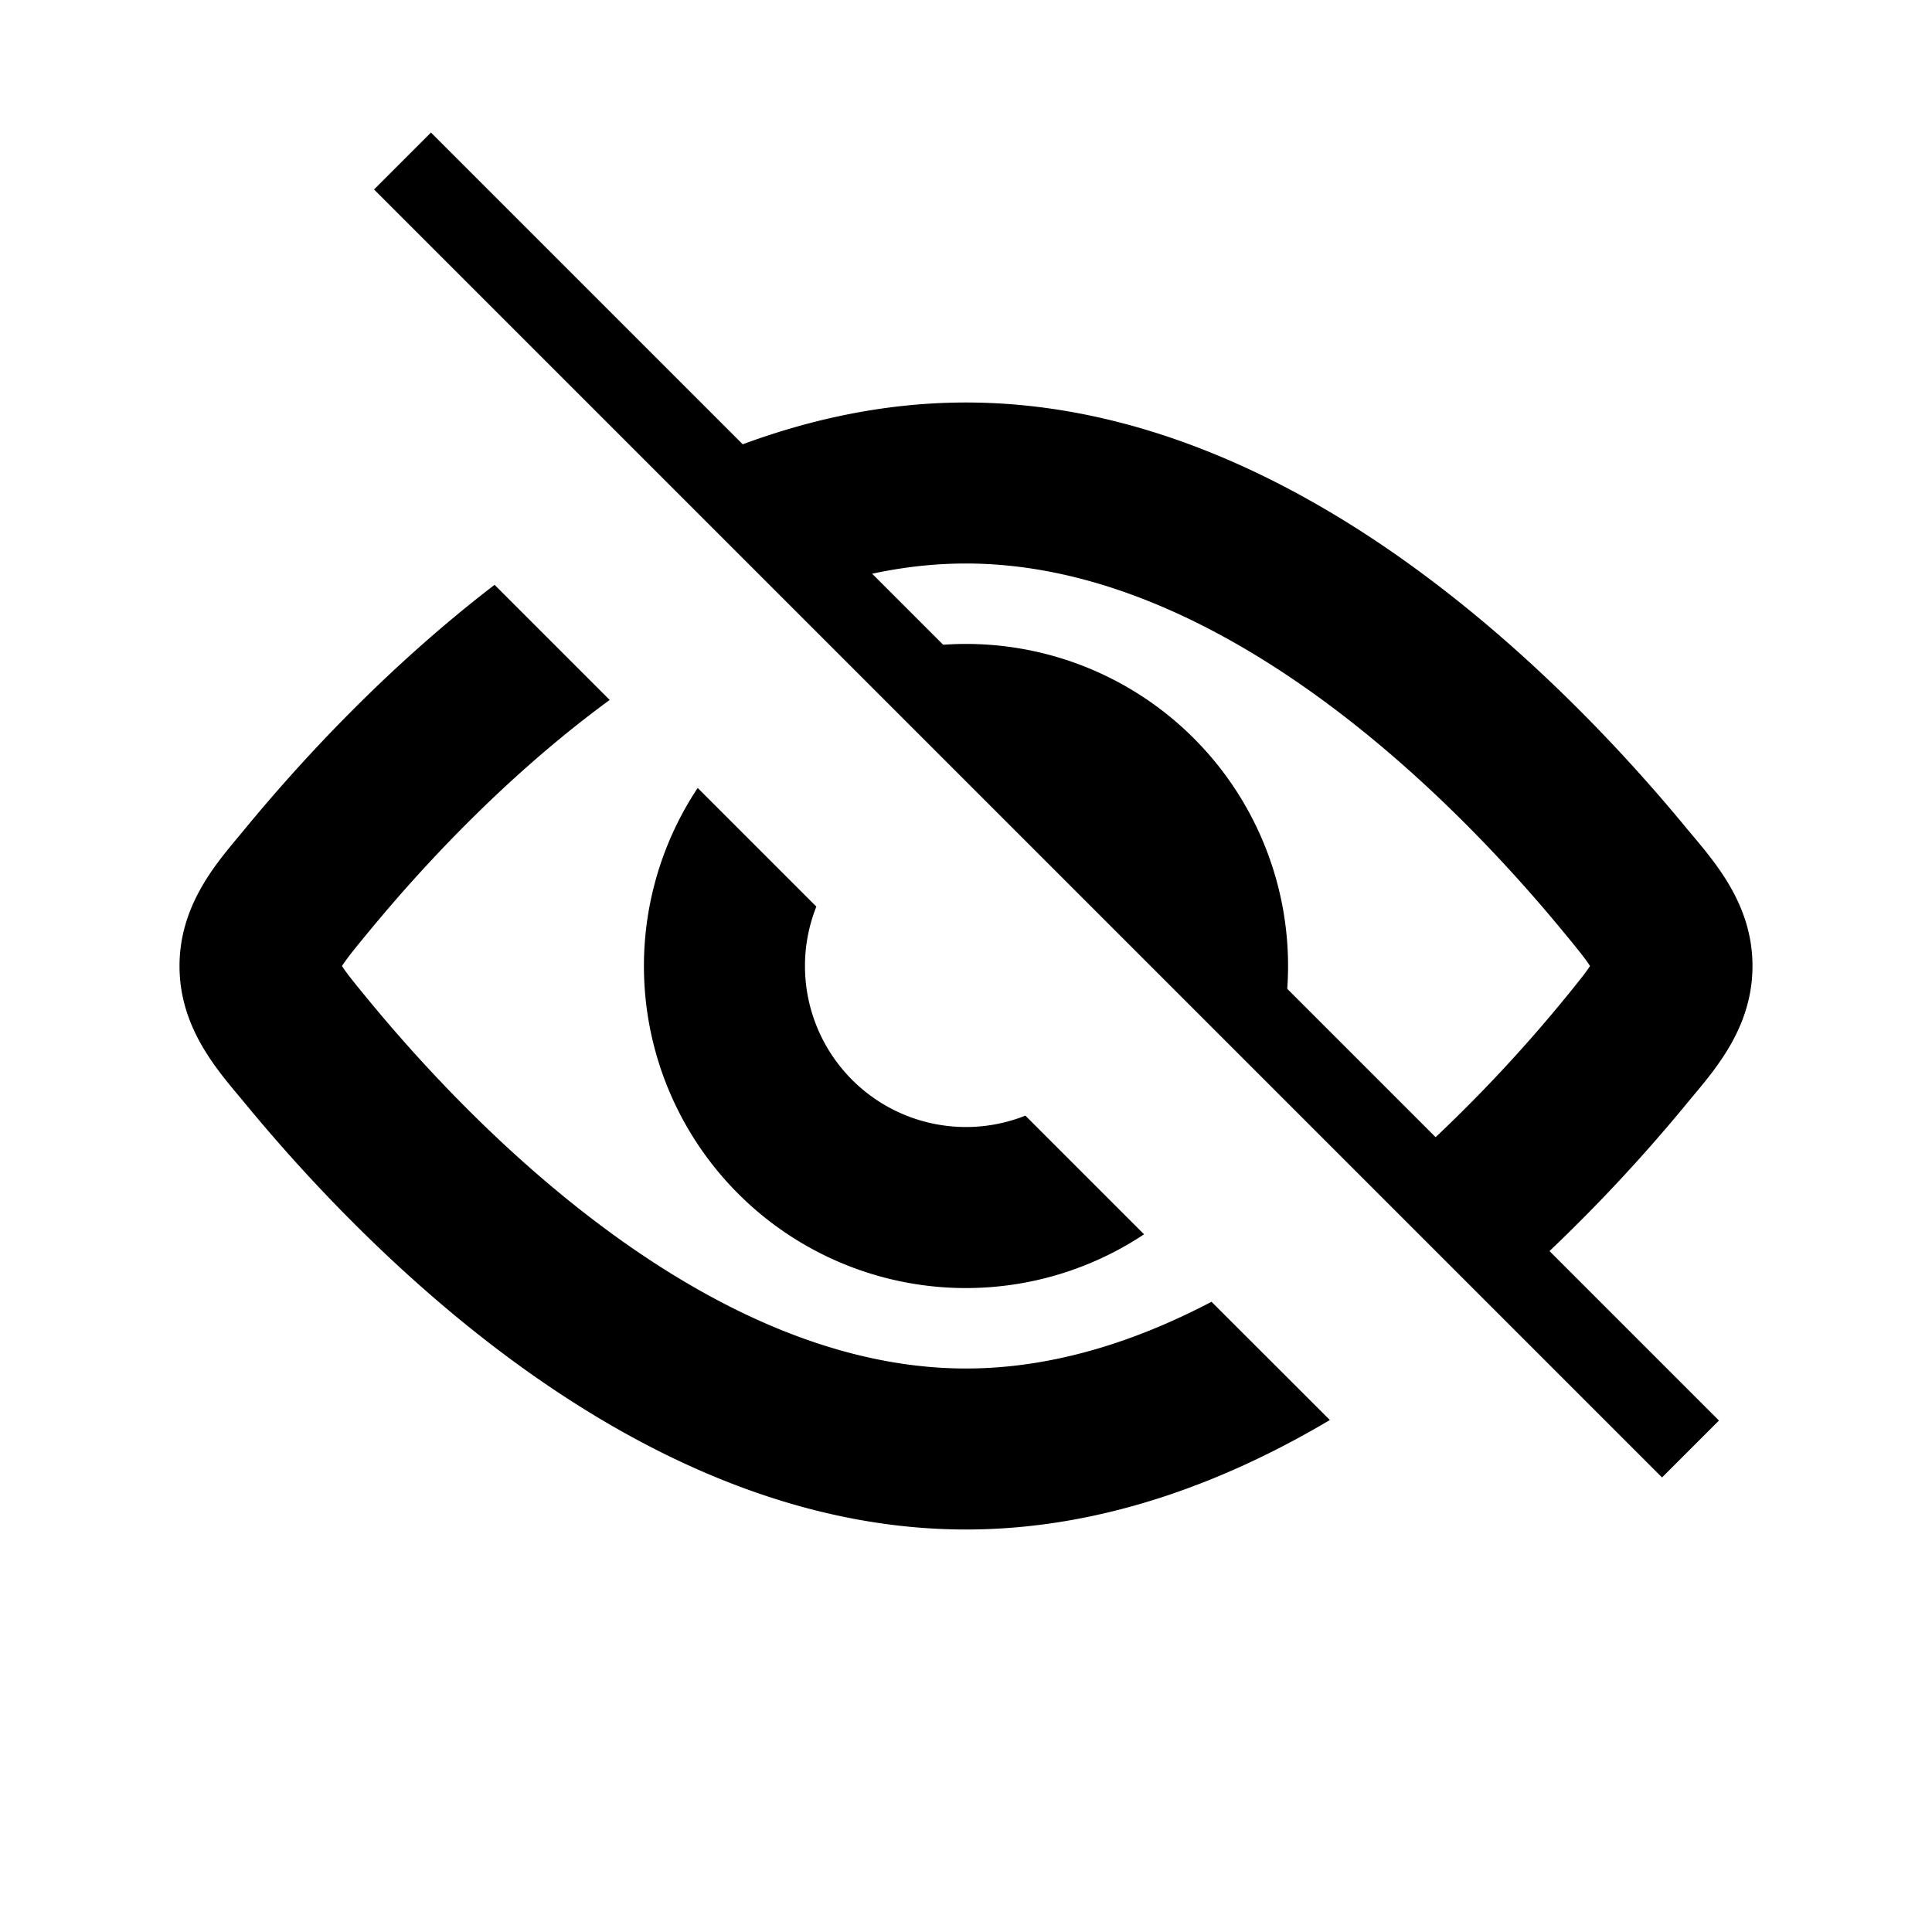 <svg xmlns="http://www.w3.org/2000/svg" viewBox="0 0 24 24"><g fill="none"><path fill="currentColor" fill-rule="evenodd" d="M15.92 12.799a4 4 0 0 0-4.719-4.719zM8.667 9.788a4 4 0 0 0 5.545 5.545l-1.474-1.474a2 2 0 0 1-2.597-2.597z" clip-rule="evenodd"/><path fill="currentColor" fill-rule="evenodd" d="m16.52 17.64l-1.47-1.469c-.972.51-2.002.829-3.05.829c-1.526 0-3.014-.678-4.34-1.632c-1.32-.95-2.396-2.112-3.076-2.938c-.1-.121-.174-.212-.236-.291a2.047 2.047 0 0 1-.1-.139c.02-.031.051-.075.1-.139c.062-.08.136-.17.236-.291c.665-.808 1.71-1.938 2.99-2.875l-1.43-1.43C4.797 8.297 3.723 9.47 3.04 10.3l-.073.088c-.314.375-.737.883-.737 1.613s.423 1.238.737 1.613l.073.088c.74.899 1.94 2.203 3.451 3.29C7.994 18.073 9.891 19 12 19c1.67 0 3.206-.581 4.52-1.36M8.806 5.686C9.79 5.269 10.864 5 12 5c2.11 0 4.006.927 5.509 2.009c1.51 1.087 2.711 2.391 3.45 3.29l.074.088c.314.375.737.883.737 1.613s-.423 1.238-.737 1.613l-.073.088a20.491 20.491 0 0 1-2.015 2.123l-1.416-1.416a18.45 18.45 0 0 0 2.123-2.27a2.07 2.07 0 0 0 .1-.138a2.07 2.07 0 0 0-.1-.139a13.85 13.85 0 0 0-.236-.291c-.68-.826-1.756-1.989-3.075-2.938C15.014 7.678 13.526 7 12 7c-.551 0-1.097.088-1.632.246z" clip-rule="evenodd"/><path stroke="currentColor"  d="m5 2l16 16"/></g></svg>